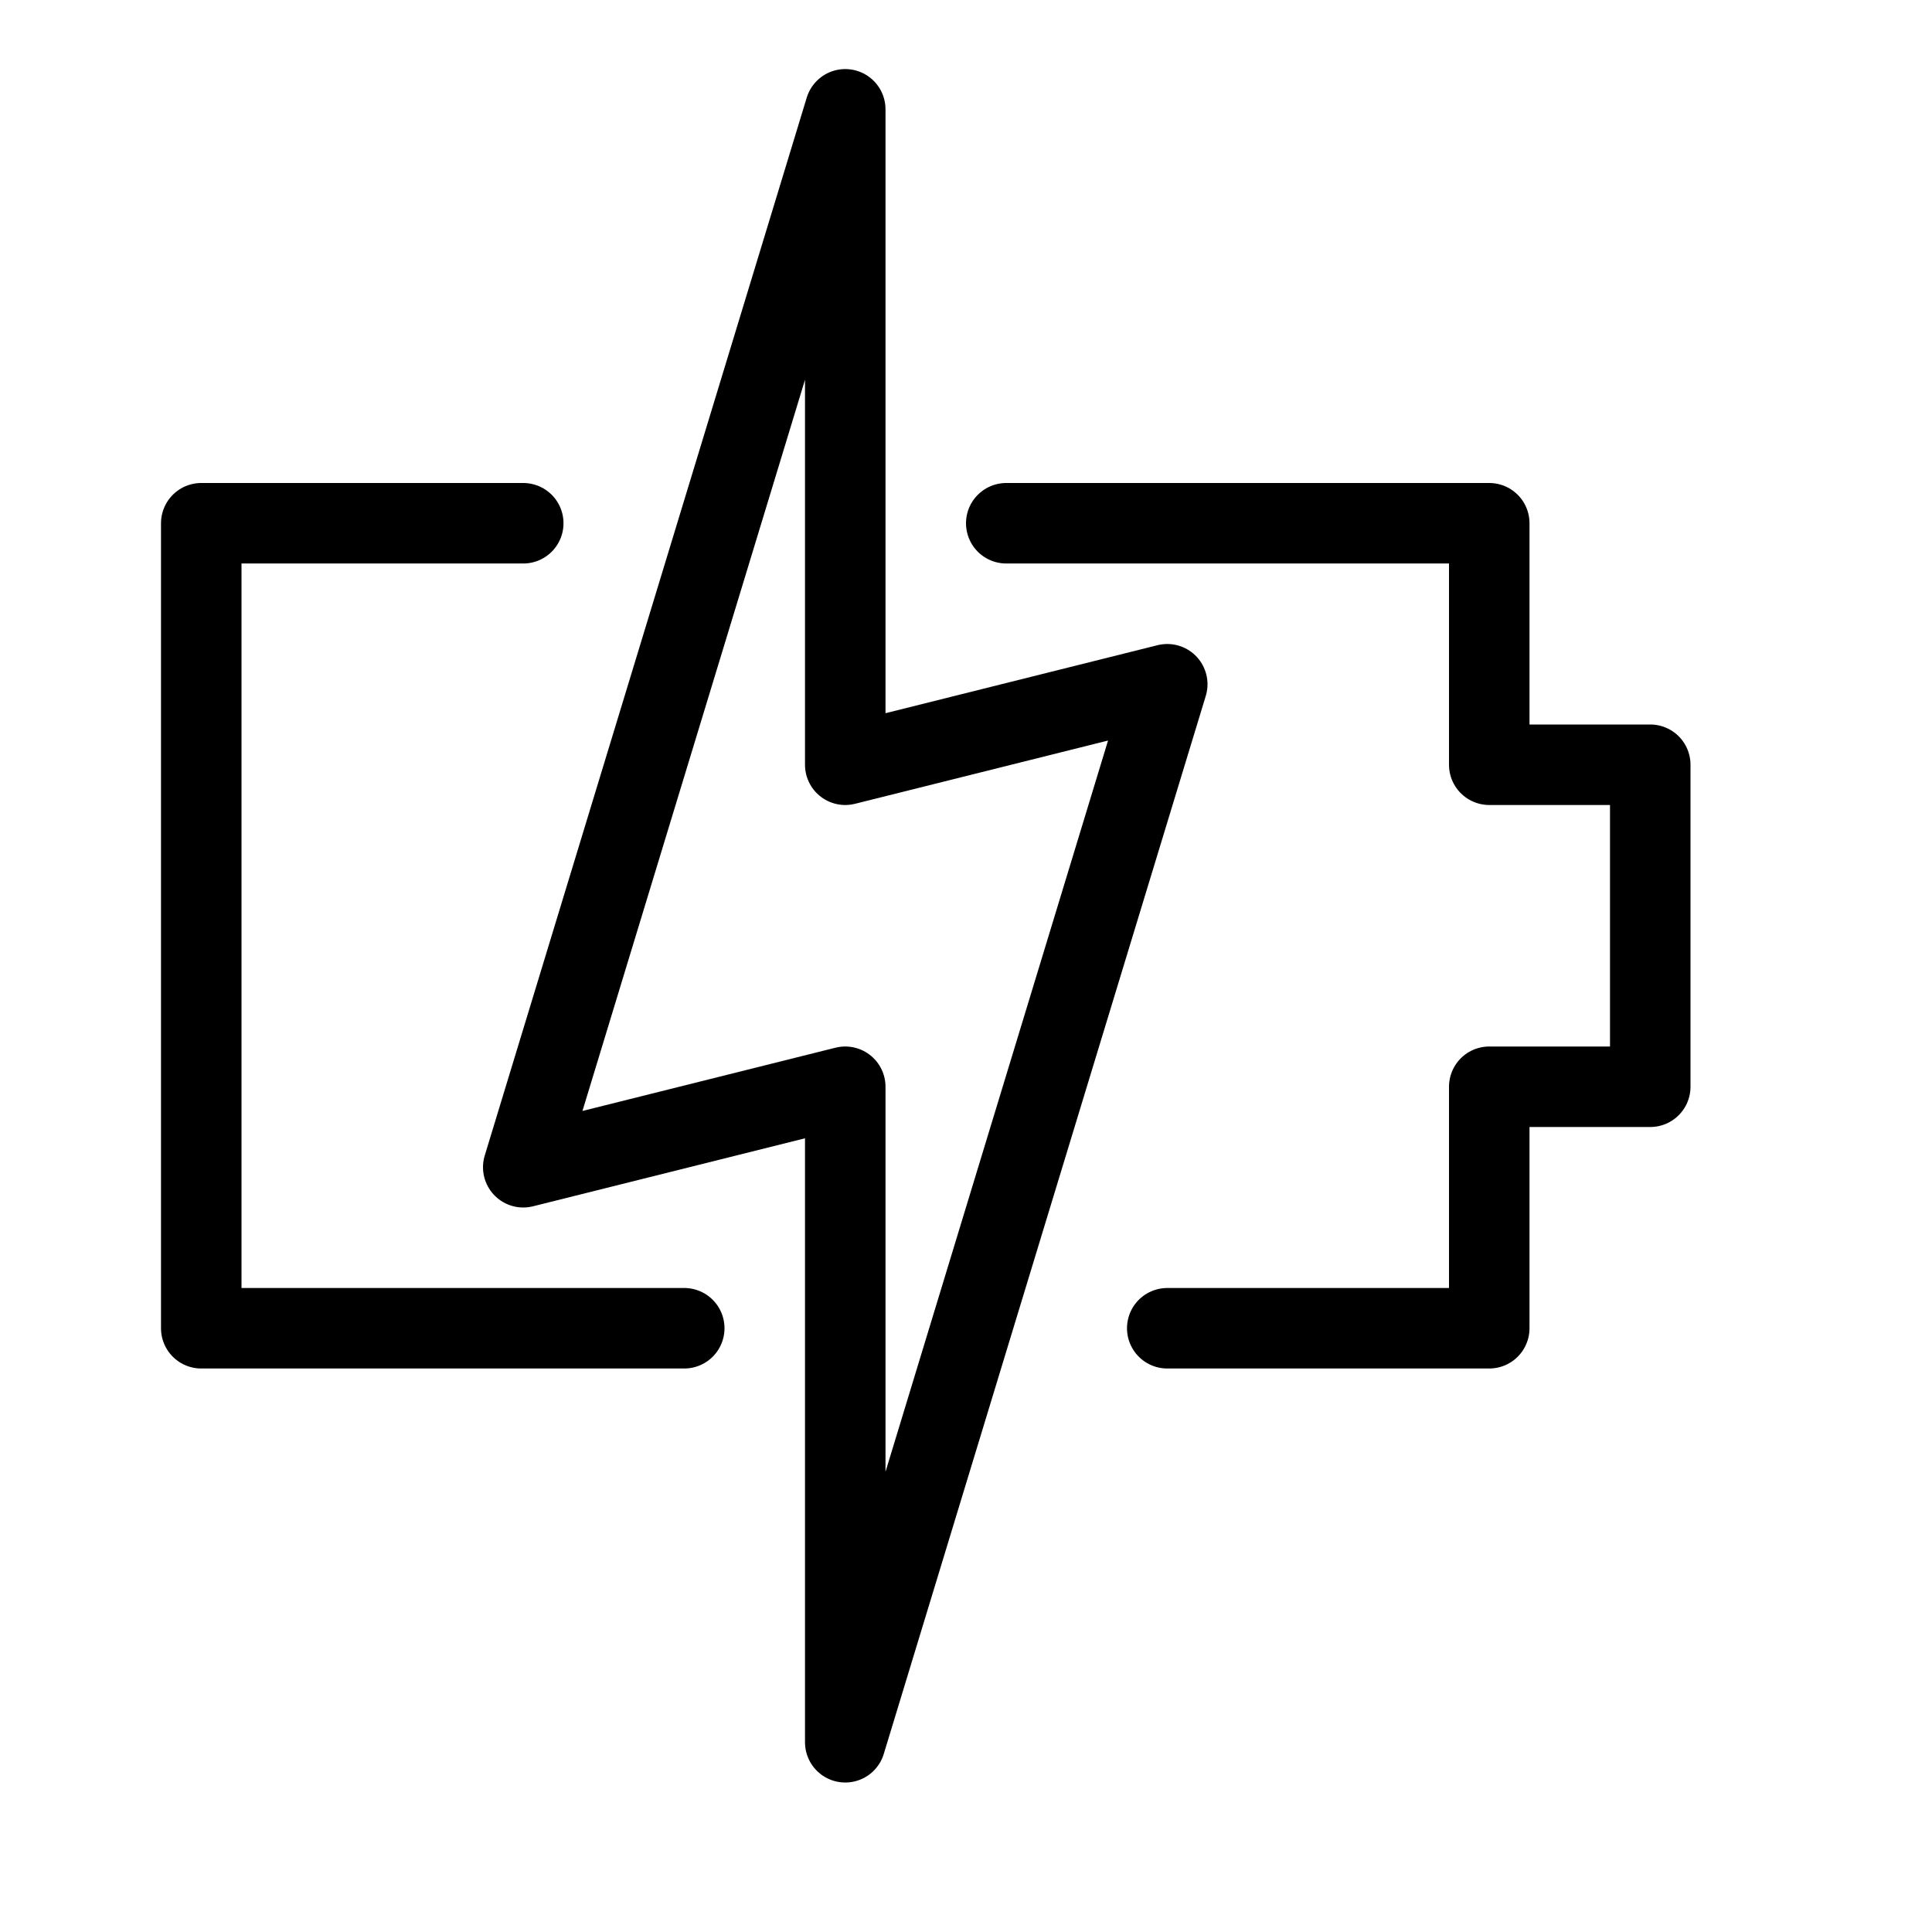 <svg height="24" viewBox="0 0 24 24" width="24" xmlns="http://www.w3.org/2000/svg"><path d="m14.5 16.5h4v-3h2v-4h-2v-3h-6m-6 0h-4v10h6m2 5.143 4-13.143-4 1v-8.142l-4 13.142 4-1z" fill="none" stroke="#000" stroke-linecap="round" stroke-linejoin="round"/></svg>